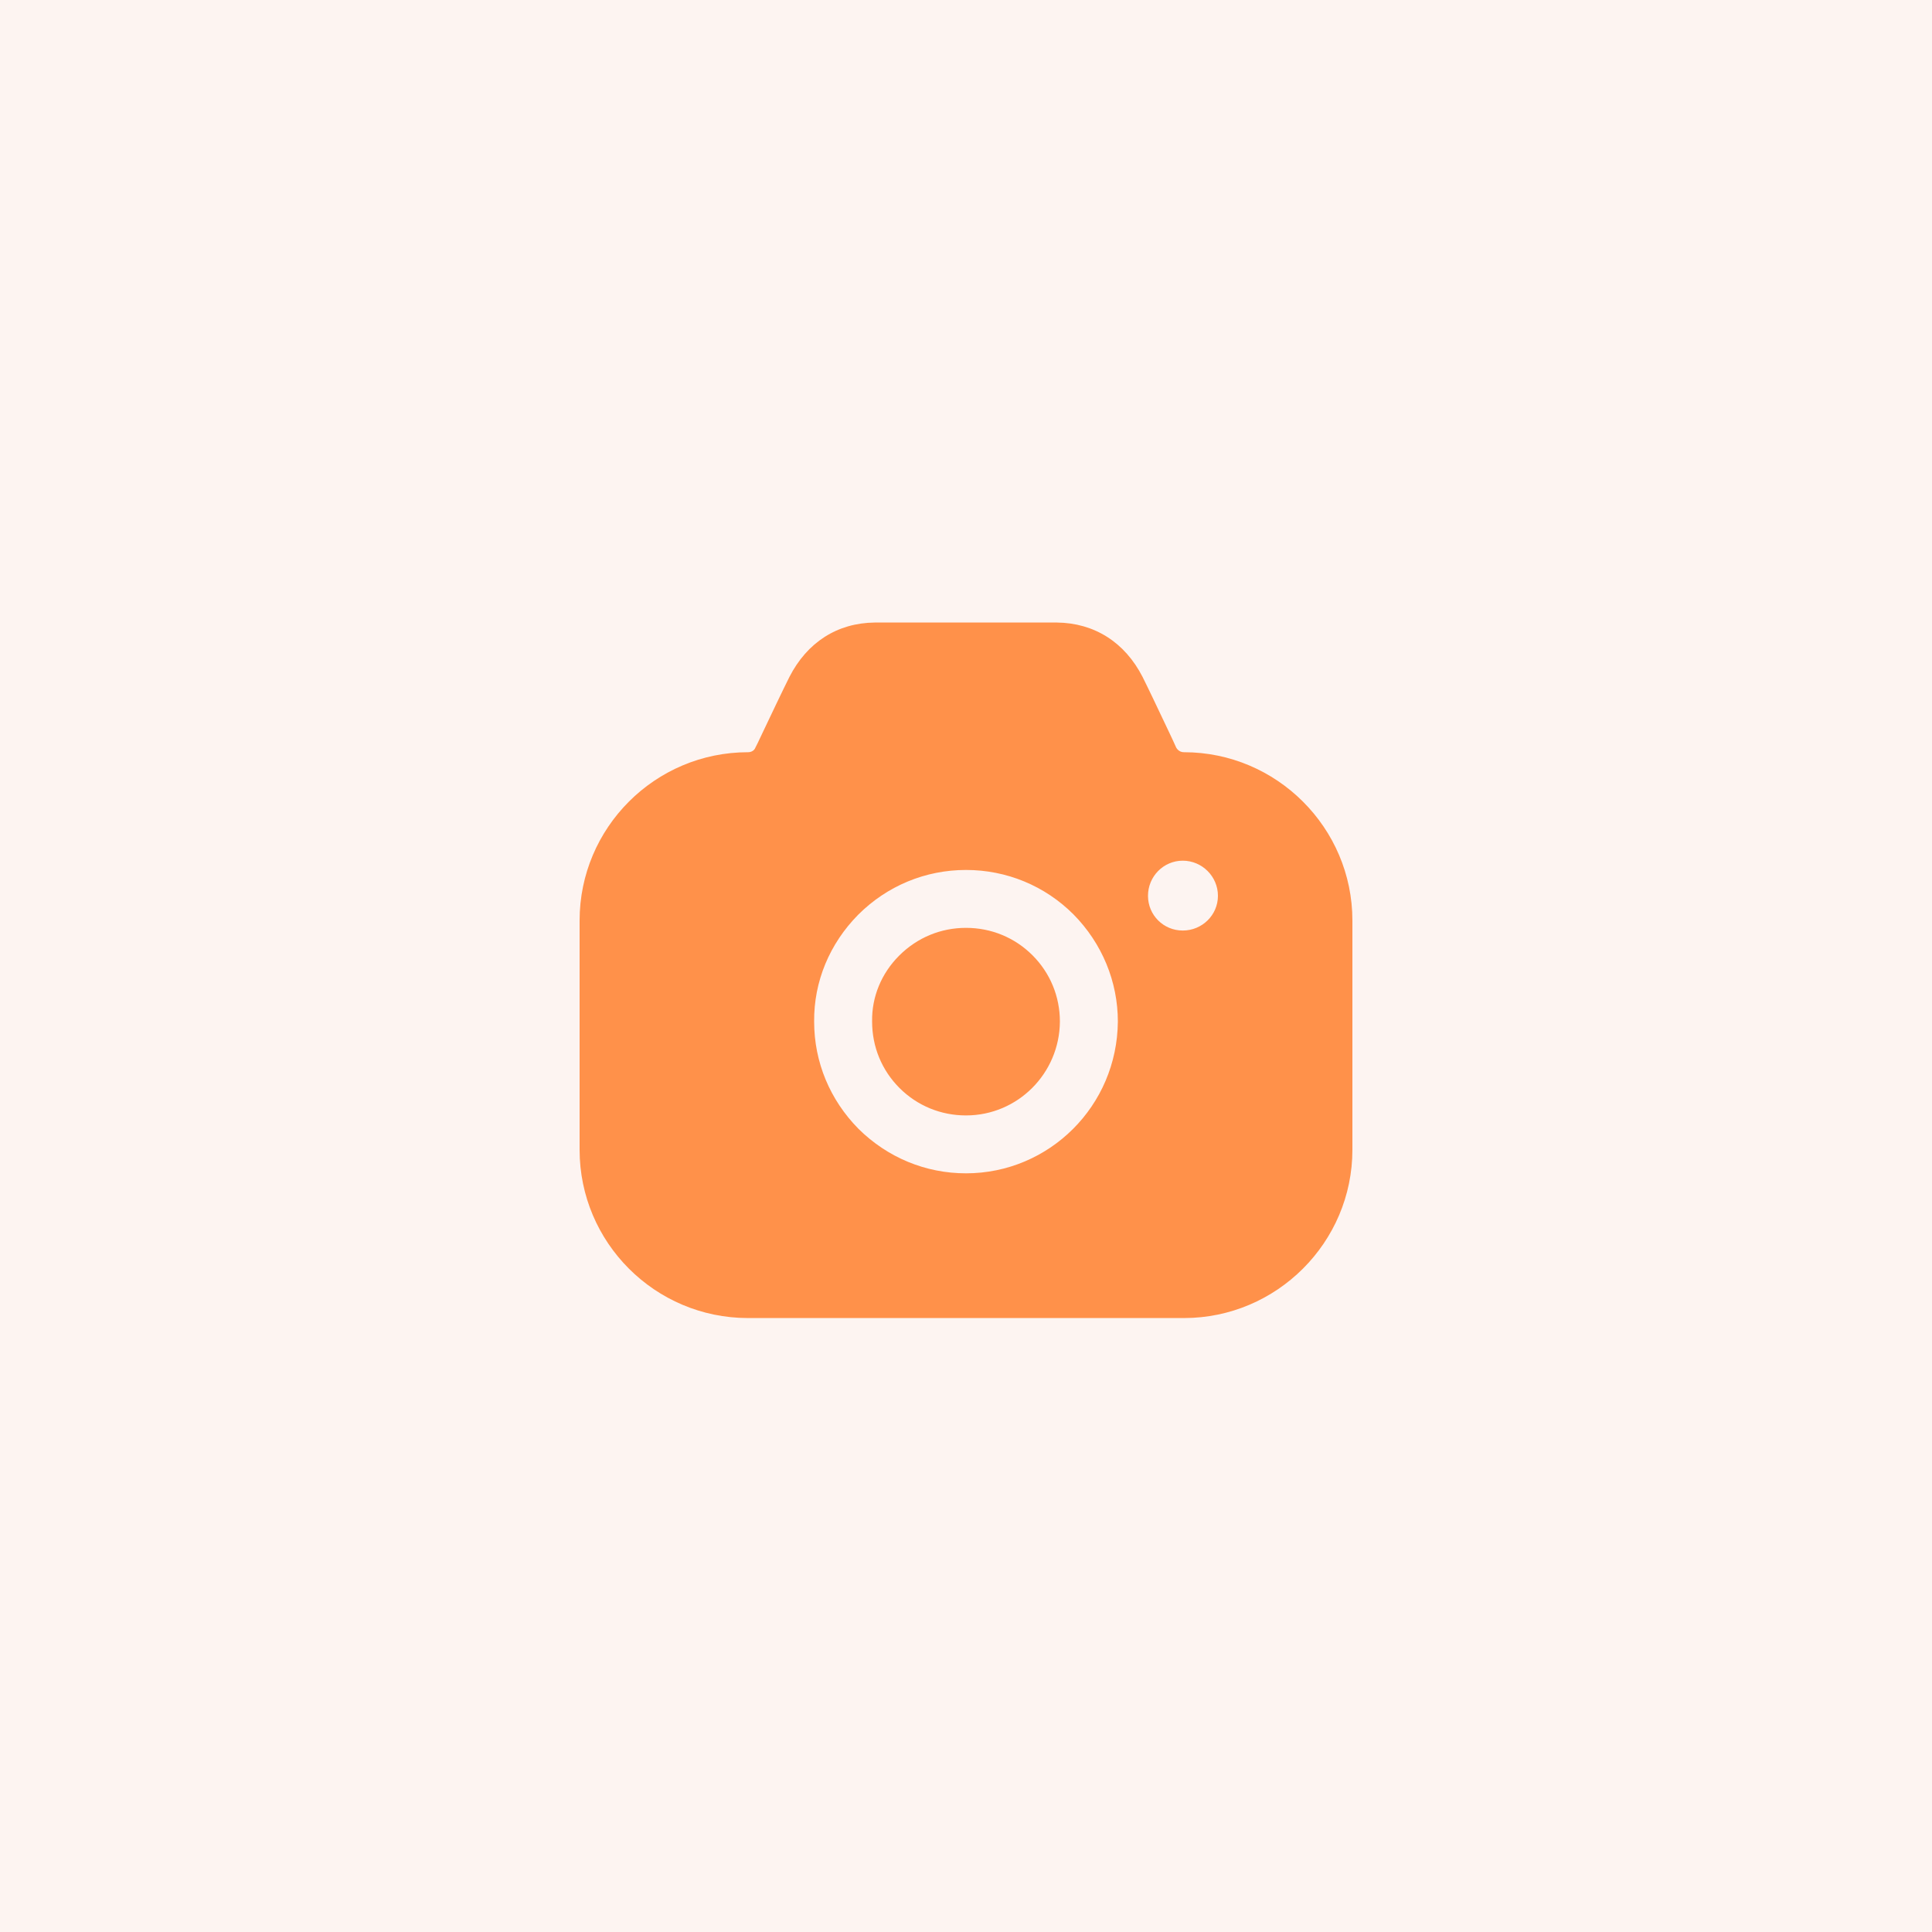 <svg width="90" height="90" viewBox="0 0 90 90" fill="none" xmlns="http://www.w3.org/2000/svg">
<rect width="90" height="90" fill="#FDF4F1"/>
<path fill-rule="evenodd" clip-rule="evenodd" d="M54.792 34.825C54.864 34.951 54.99 35.041 55.152 35.041C59.472 35.041 63 38.565 63 42.881V53.561C63 57.876 59.472 61.4 55.152 61.4H34.848C30.51 61.4 27 57.876 27 53.561V42.881C27 38.565 30.51 35.041 34.848 35.041C34.992 35.041 35.136 34.969 35.19 34.825L35.298 34.61C35.36 34.479 35.424 34.345 35.488 34.209C35.949 33.239 36.458 32.166 36.774 31.535C37.602 29.917 39.006 29.018 40.752 29H49.23C50.976 29.018 52.398 29.917 53.226 31.535C53.51 32.102 53.941 33.014 54.358 33.893C54.444 34.075 54.529 34.255 54.612 34.43L54.792 34.825ZM53.478 41.73C53.478 42.629 54.198 43.348 55.098 43.348C55.998 43.348 56.736 42.629 56.736 41.73C56.736 40.831 55.998 40.094 55.098 40.094C54.198 40.094 53.478 40.831 53.478 41.73ZM41.886 44.517C42.732 43.672 43.83 43.223 45 43.223C46.17 43.223 47.268 43.672 48.096 44.499C48.924 45.327 49.374 46.423 49.374 47.592C49.356 50.001 47.412 51.961 45 51.961C43.83 51.961 42.732 51.512 41.904 50.685C41.076 49.858 40.626 48.761 40.626 47.592V47.574C40.608 46.441 41.058 45.344 41.886 44.517ZM49.986 52.59C48.708 53.867 46.944 54.658 45 54.658C43.11 54.658 41.346 53.921 39.996 52.59C38.664 51.242 37.926 49.48 37.926 47.592C37.908 45.722 38.646 43.96 39.978 42.611C41.328 41.263 43.11 40.526 45 40.526C46.89 40.526 48.672 41.263 50.004 42.593C51.336 43.942 52.074 45.722 52.074 47.592C52.056 49.552 51.264 51.314 49.986 52.59Z" fill="#FF914A"/>
</svg>
